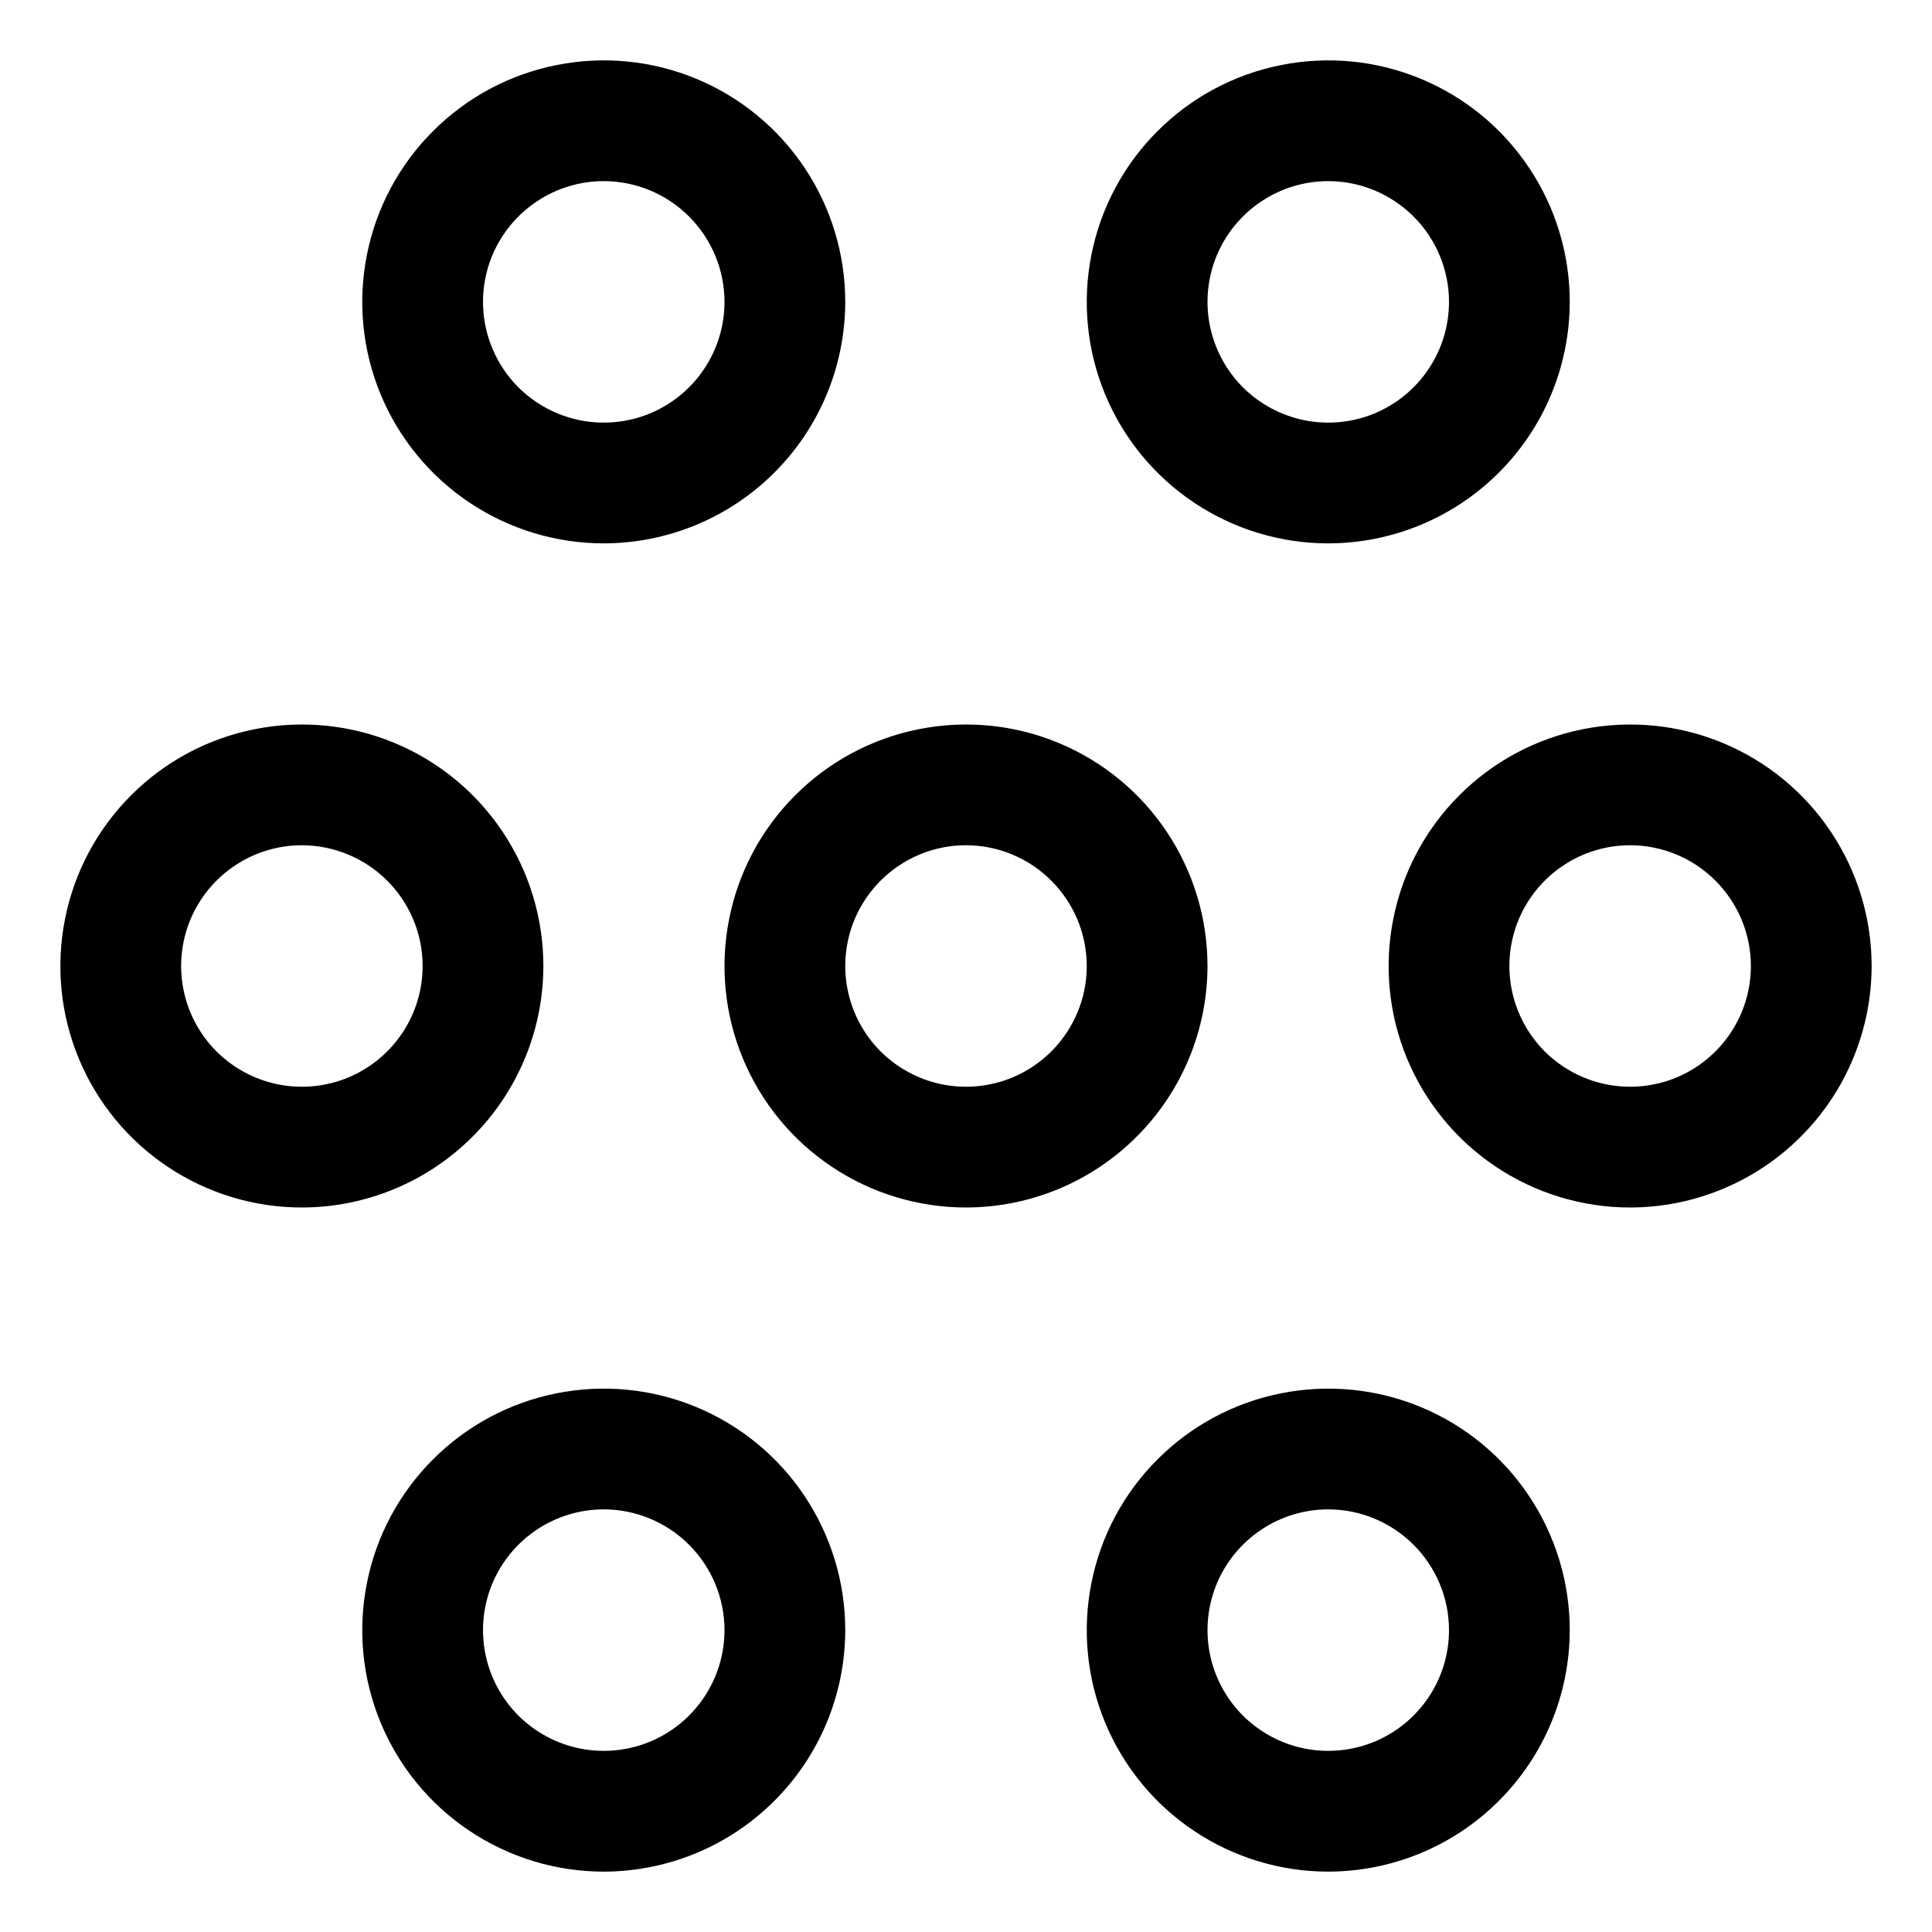 <svg width="24" height="24" viewBox="0 0 24 24" fill="none" xmlns="http://www.w3.org/2000/svg">
<g clip-path="url(#clip0_677_17396)">
<path d="M12 15C11.407 15 10.827 14.824 10.333 14.494C9.84 14.165 9.455 13.696 9.228 13.148C9.001 12.6 8.942 11.997 9.058 11.415C9.173 10.833 9.459 10.298 9.879 9.879C10.298 9.459 10.833 9.173 11.415 9.058C11.997 8.942 12.6 9.001 13.148 9.228C13.696 9.455 14.165 9.84 14.494 10.333C14.824 10.827 15 11.407 15 12C14.999 12.795 14.683 13.558 14.12 14.12C13.558 14.683 12.795 14.999 12 15ZM12 10.5C11.703 10.5 11.413 10.588 11.167 10.753C10.92 10.918 10.728 11.152 10.614 11.426C10.501 11.7 10.471 12.002 10.529 12.293C10.587 12.584 10.73 12.851 10.939 13.061C11.149 13.27 11.416 13.413 11.707 13.471C11.998 13.529 12.3 13.499 12.574 13.386C12.848 13.272 13.082 13.08 13.247 12.833C13.412 12.587 13.5 12.297 13.5 12C13.5 11.602 13.341 11.221 13.06 10.94C12.779 10.659 12.398 10.5 12 10.5Z" fill="currentColor"/>
<path d="M3.75 15C3.157 15 2.577 14.824 2.083 14.494C1.59 14.165 1.205 13.696 0.978 13.148C0.751 12.6 0.692 11.997 0.808 11.415C0.923 10.833 1.209 10.298 1.629 9.879C2.048 9.459 2.583 9.173 3.165 9.058C3.747 8.942 4.35 9.001 4.898 9.228C5.446 9.455 5.915 9.84 6.244 10.333C6.574 10.827 6.75 11.407 6.75 12C6.749 12.795 6.433 13.558 5.87 14.12C5.308 14.683 4.545 14.999 3.75 15ZM3.75 10.5C3.453 10.5 3.163 10.588 2.917 10.753C2.67 10.918 2.478 11.152 2.364 11.426C2.251 11.7 2.221 12.002 2.279 12.293C2.337 12.584 2.48 12.851 2.689 13.061C2.899 13.27 3.166 13.413 3.457 13.471C3.748 13.529 4.05 13.499 4.324 13.386C4.598 13.272 4.832 13.08 4.997 12.833C5.162 12.587 5.25 12.297 5.25 12C5.25 11.602 5.091 11.221 4.81 10.94C4.529 10.659 4.148 10.501 3.75 10.5Z" fill="currentColor"/>
<path d="M7.5 23.25C6.907 23.25 6.327 23.074 5.833 22.744C5.34 22.415 4.955 21.946 4.728 21.398C4.501 20.85 4.442 20.247 4.558 19.665C4.673 19.083 4.959 18.548 5.379 18.129C5.798 17.709 6.333 17.423 6.915 17.308C7.497 17.192 8.1 17.251 8.648 17.478C9.196 17.705 9.665 18.09 9.994 18.583C10.324 19.077 10.5 19.657 10.5 20.25C10.499 21.045 10.183 21.808 9.62 22.37C9.058 22.933 8.295 23.249 7.5 23.25ZM7.5 18.75C7.203 18.75 6.913 18.838 6.667 19.003C6.42 19.168 6.228 19.402 6.114 19.676C6.001 19.95 5.971 20.252 6.029 20.543C6.087 20.834 6.23 21.101 6.439 21.311C6.649 21.52 6.916 21.663 7.207 21.721C7.498 21.779 7.8 21.749 8.074 21.636C8.348 21.522 8.582 21.33 8.747 21.083C8.912 20.837 9 20.547 9 20.25C9 19.852 8.841 19.471 8.56 19.19C8.279 18.909 7.898 18.75 7.5 18.75Z" fill="currentColor"/>
<path d="M16.5 23.25C15.907 23.25 15.327 23.074 14.833 22.744C14.34 22.415 13.955 21.946 13.728 21.398C13.501 20.85 13.442 20.247 13.558 19.665C13.673 19.083 13.959 18.548 14.379 18.129C14.798 17.709 15.333 17.423 15.915 17.308C16.497 17.192 17.1 17.251 17.648 17.478C18.196 17.705 18.665 18.09 18.994 18.583C19.324 19.077 19.5 19.657 19.5 20.25C19.499 21.045 19.183 21.808 18.62 22.37C18.058 22.933 17.295 23.249 16.5 23.25ZM16.5 18.75C16.203 18.75 15.913 18.838 15.667 19.003C15.42 19.168 15.228 19.402 15.114 19.676C15.001 19.95 14.971 20.252 15.029 20.543C15.087 20.834 15.23 21.101 15.439 21.311C15.649 21.52 15.916 21.663 16.207 21.721C16.498 21.779 16.8 21.749 17.074 21.636C17.348 21.522 17.582 21.33 17.747 21.083C17.912 20.837 18 20.547 18 20.25C18 19.852 17.841 19.471 17.56 19.19C17.279 18.909 16.898 18.75 16.5 18.75Z" fill="currentColor"/>
<path d="M20.25 15C19.657 15 19.077 14.824 18.583 14.494C18.09 14.165 17.705 13.696 17.478 13.148C17.251 12.6 17.192 11.997 17.308 11.415C17.423 10.833 17.709 10.298 18.129 9.879C18.548 9.459 19.083 9.173 19.665 9.058C20.247 8.942 20.85 9.001 21.398 9.228C21.946 9.455 22.415 9.84 22.744 10.333C23.074 10.827 23.25 11.407 23.25 12C23.249 12.795 22.933 13.558 22.37 14.12C21.808 14.683 21.045 14.999 20.25 15ZM20.25 10.5C19.953 10.5 19.663 10.588 19.417 10.753C19.17 10.918 18.978 11.152 18.864 11.426C18.751 11.7 18.721 12.002 18.779 12.293C18.837 12.584 18.98 12.851 19.189 13.061C19.399 13.27 19.666 13.413 19.957 13.471C20.248 13.529 20.55 13.499 20.824 13.386C21.098 13.272 21.332 13.08 21.497 12.833C21.662 12.587 21.75 12.297 21.75 12C21.75 11.602 21.591 11.221 21.31 10.94C21.029 10.659 20.648 10.5 20.25 10.5Z" fill="currentColor"/>
<path d="M16.5 6.75C15.907 6.75 15.327 6.574 14.833 6.244C14.34 5.915 13.955 5.446 13.728 4.898C13.501 4.35 13.442 3.747 13.558 3.165C13.673 2.583 13.959 2.048 14.379 1.629C14.798 1.209 15.333 0.923 15.915 0.808C16.497 0.692 17.1 0.751 17.648 0.978C18.196 1.205 18.665 1.59 18.994 2.083C19.324 2.577 19.5 3.157 19.5 3.75C19.499 4.545 19.183 5.308 18.62 5.87C18.058 6.433 17.295 6.749 16.5 6.75ZM16.5 2.25C16.203 2.25 15.913 2.338 15.667 2.503C15.42 2.668 15.228 2.902 15.114 3.176C15.001 3.45 14.971 3.752 15.029 4.043C15.087 4.334 15.23 4.601 15.439 4.811C15.649 5.02 15.916 5.163 16.207 5.221C16.498 5.279 16.8 5.249 17.074 5.136C17.348 5.022 17.582 4.83 17.747 4.583C17.912 4.337 18 4.047 18 3.75C18 3.352 17.841 2.971 17.56 2.69C17.279 2.409 16.898 2.25 16.5 2.25Z" fill="currentColor"/>
<path d="M7.5 6.75C6.907 6.75 6.327 6.574 5.833 6.244C5.34 5.915 4.955 5.446 4.728 4.898C4.501 4.35 4.442 3.747 4.558 3.165C4.673 2.583 4.959 2.048 5.379 1.629C5.798 1.209 6.333 0.923 6.915 0.808C7.497 0.692 8.1 0.751 8.648 0.978C9.196 1.205 9.665 1.59 9.994 2.083C10.324 2.577 10.5 3.157 10.5 3.75C10.499 4.545 10.183 5.308 9.62 5.87C9.058 6.433 8.295 6.749 7.5 6.75ZM7.5 2.25C7.203 2.25 6.913 2.338 6.667 2.503C6.42 2.668 6.228 2.902 6.114 3.176C6.001 3.45 5.971 3.752 6.029 4.043C6.087 4.334 6.23 4.601 6.439 4.811C6.649 5.02 6.916 5.163 7.207 5.221C7.498 5.279 7.8 5.249 8.074 5.136C8.348 5.022 8.582 4.83 8.747 4.583C8.912 4.337 9 4.047 9 3.75C9 3.352 8.841 2.971 8.56 2.69C8.279 2.409 7.898 2.25 7.5 2.25Z" fill="currentColor"/>
</g>
<defs>
<clipPath id="clip0_677_17396">
<rect width="24" height="24" fill="white"/>
</clipPath>
</defs>
</svg>
